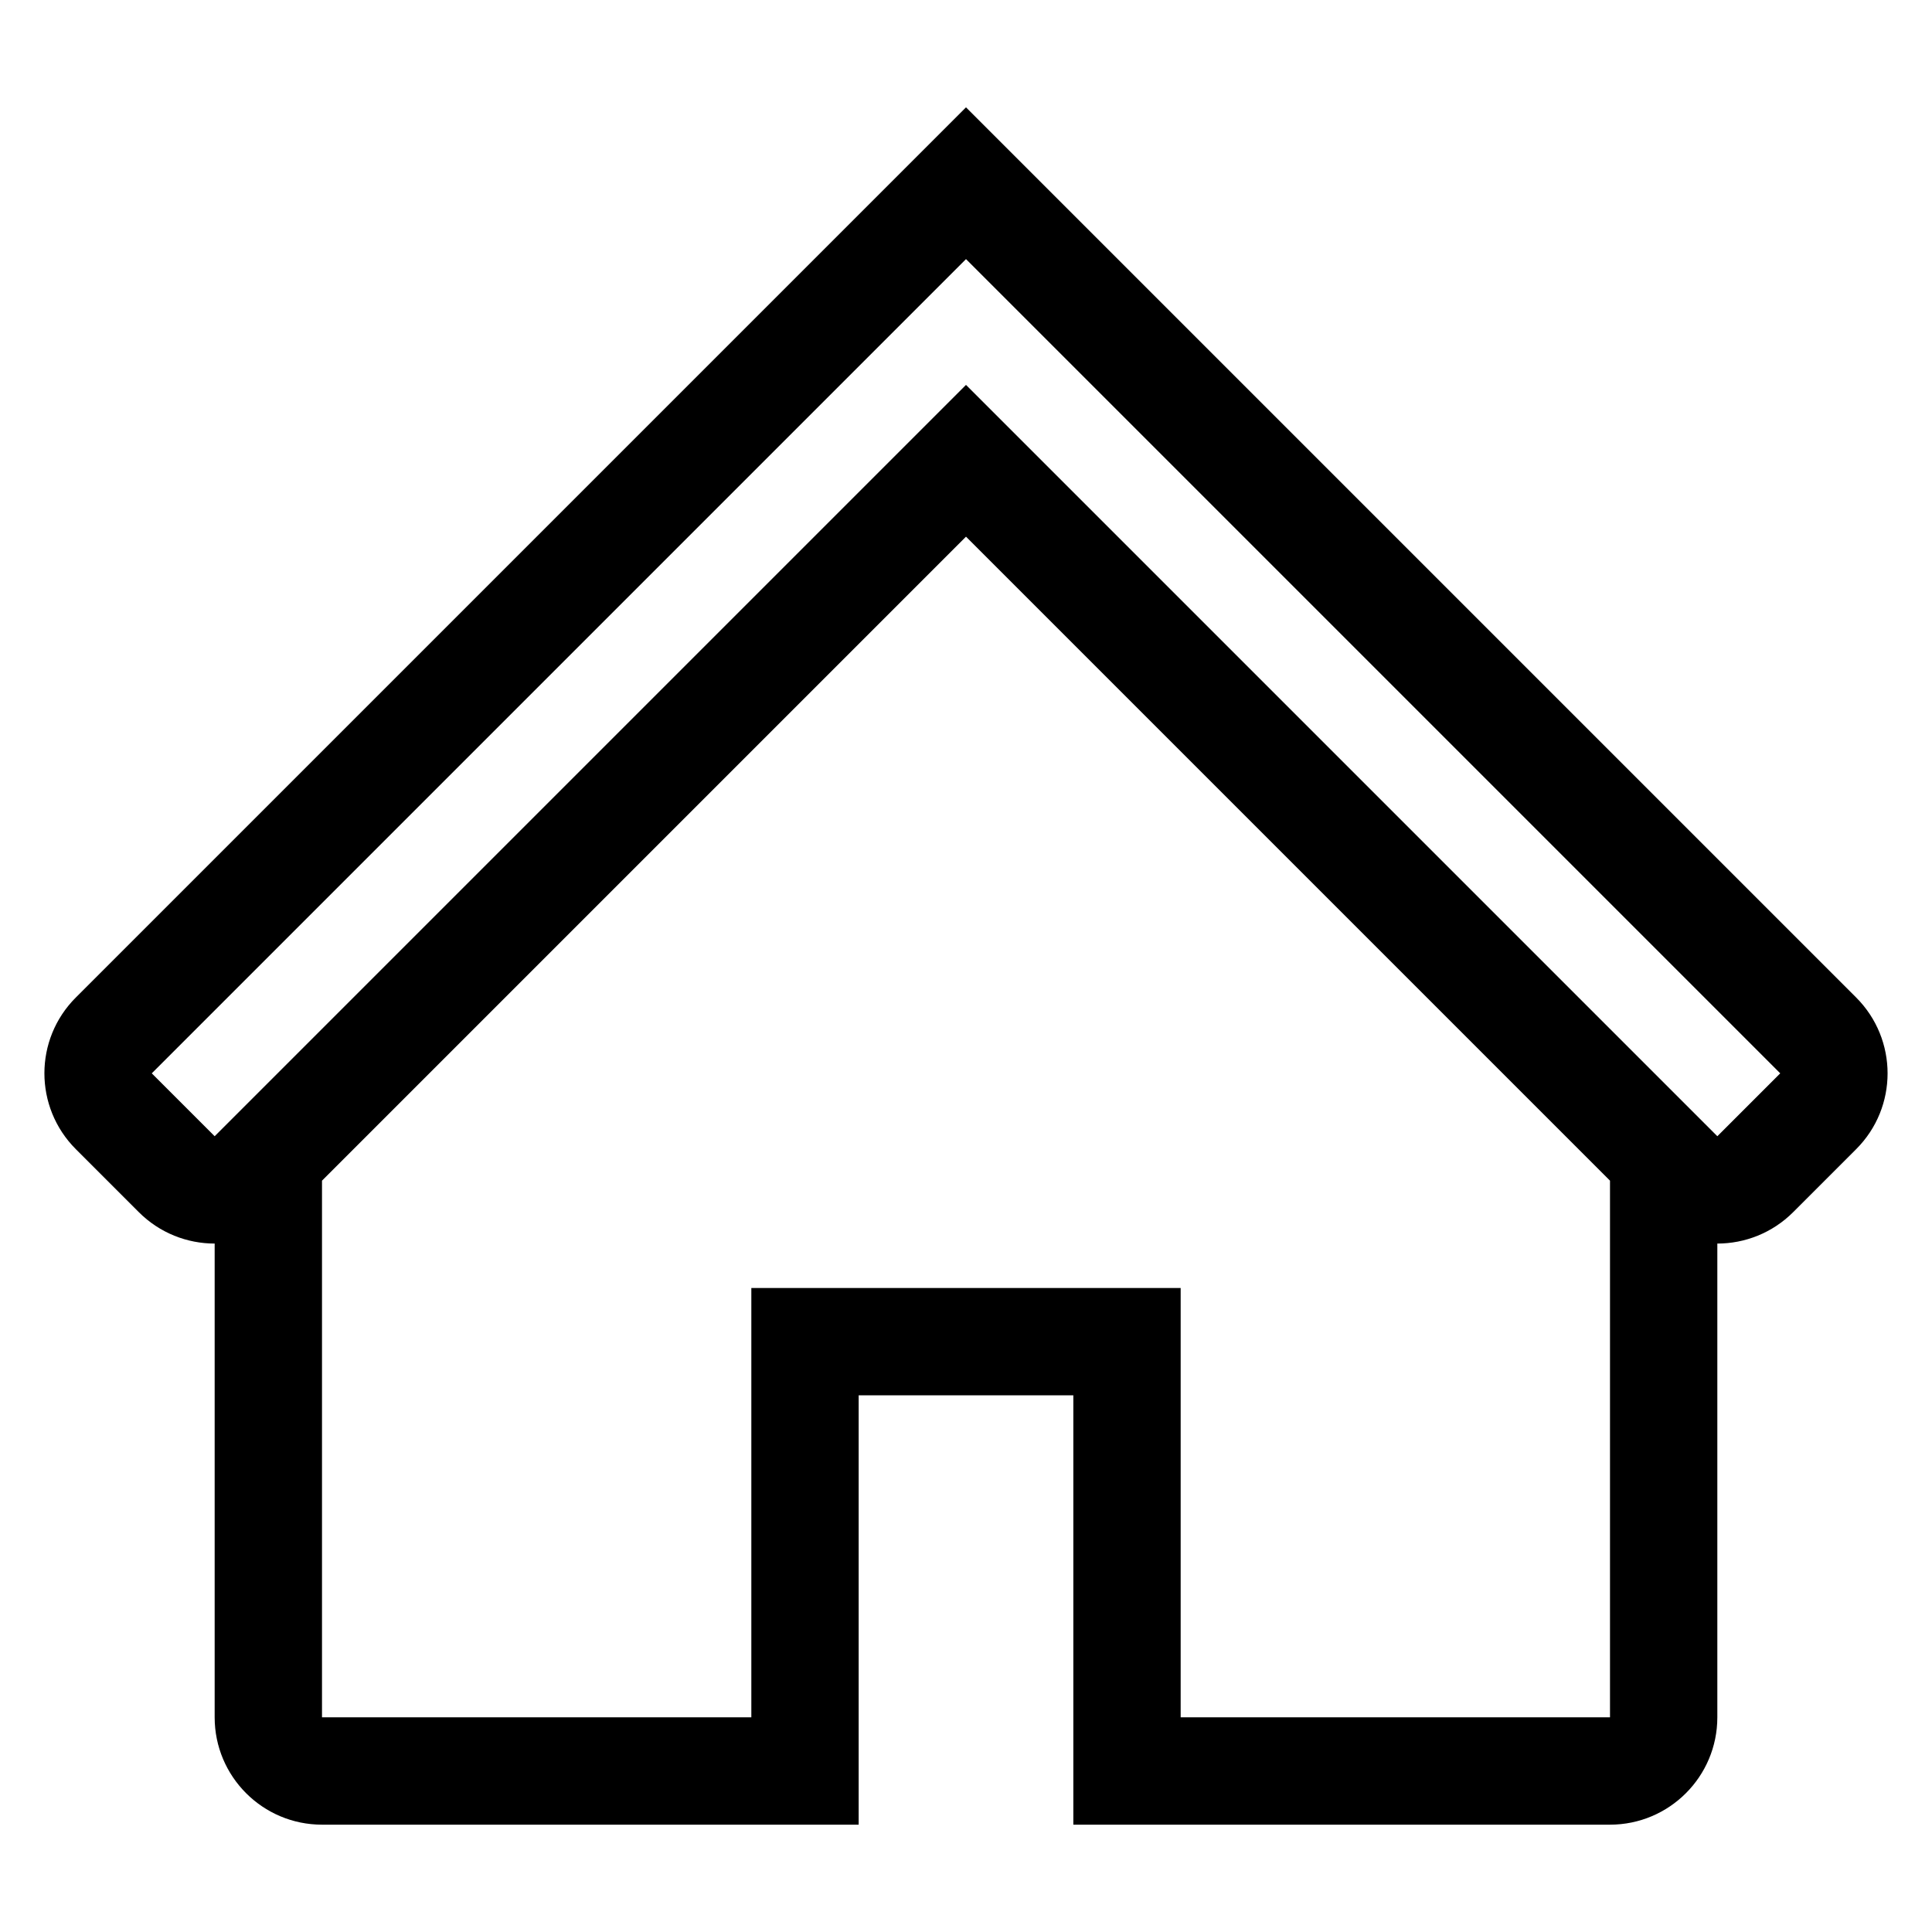 <svg id="i-home" viewBox="0 0 18 18" xmlns="http://www.w3.org/2000/svg"><path d="m9 5-6 6v5h4v-4h4v4h4v-5zm7 6.586v4.414c0 .552-.448 1-1 1h-5v-4h-2v4h-5c-.552 0-1-.448-1-1v-4.414c-.256 0-.512-.098-.707-.293l-.586-.586c-.391-.391-.391-1.024 0-1.414l8.293-8.293 8.293 8.293c.391.391.391 1.024 0 1.414l-.586.586c-.195.195-.451.293-.707.293zm-7-9.172-7.586 7.586.586.586 7-7 7 7.0.586-.586z" fill="currentColor" fill-rule="evenodd"/></svg>
